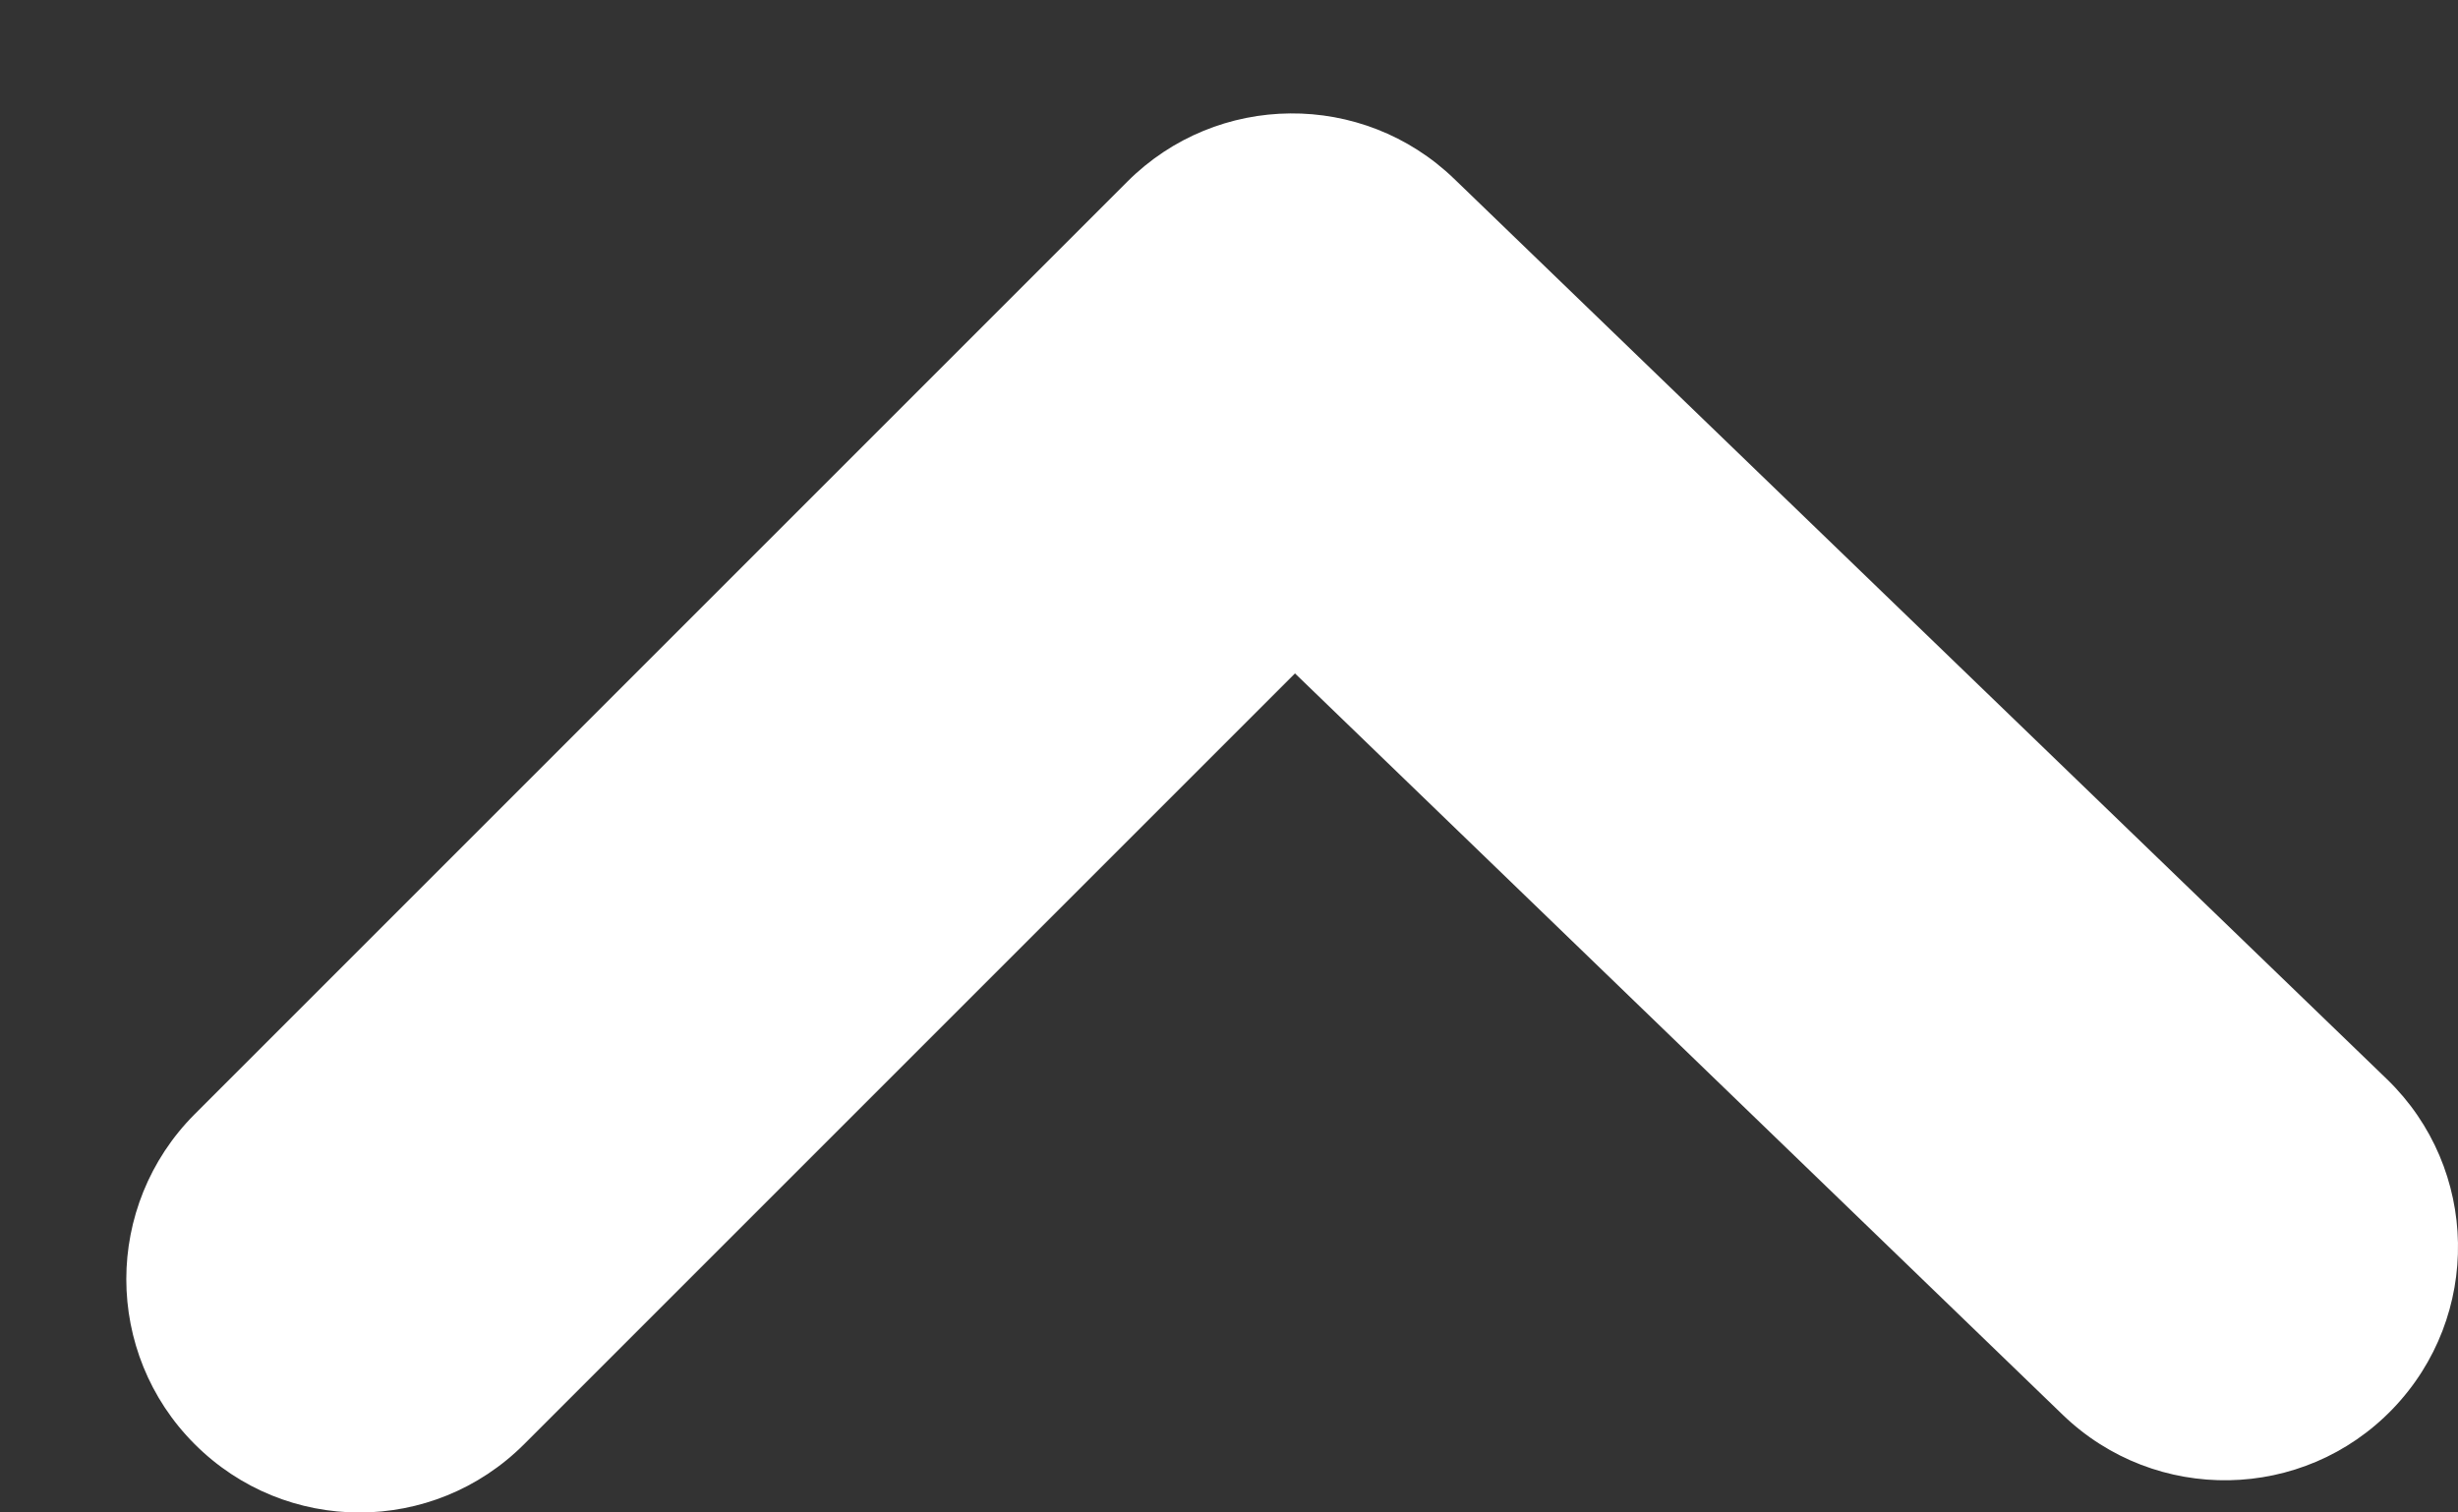 <?xml version="1.0" encoding="UTF-8"?>
<svg width="13px" height="8px" viewBox="0 0 13 8" version="1.1" xmlns="http://www.w3.org/2000/svg" xmlns:xlink="http://www.w3.org/1999/xlink">
    <rect x="0" y="0" width="13" height="8" fill="#333333" stroke="none"/>
    <title>up-arrow</title>
    <defs>
        <path d="M22.234,31.332 C21.918,31.332 21.602,31.211 21.362,30.971 C20.879,30.489 20.879,29.709 21.362,29.227 L25.438,25.151 L21.516,21.09 C21.043,20.599 21.057,19.818 21.547,19.346 C22.038,18.873 22.818,18.887 23.291,19.375 L28.054,24.309 C28.521,24.793 28.515,25.562 28.039,26.038 L23.106,30.971 C22.865,31.211 22.549,31.332 22.234,31.332" id="path-1"></path>
    </defs>
    <g id="Page-1" stroke="none" stroke-width="1" fill="none" fill-rule="evenodd">
        <g id="Glocal-CreateJob" transform="translate(-1311, -2149)">
            <g id="next-arrow" transform="translate(1318, 2153) scale(1, -1) rotate(90) translate(-1318, -2153) translate(1293, 2128)">
                <mask id="mask-2" fill="white">
                    <use xlink:href="#path-1"></use>
                </mask>
                <use id="up-arrow" fill="#FFFFFF" fill-rule="nonzero" xlink:href="#path-1"></use>
            </g>
        </g>
    </g>
</svg>